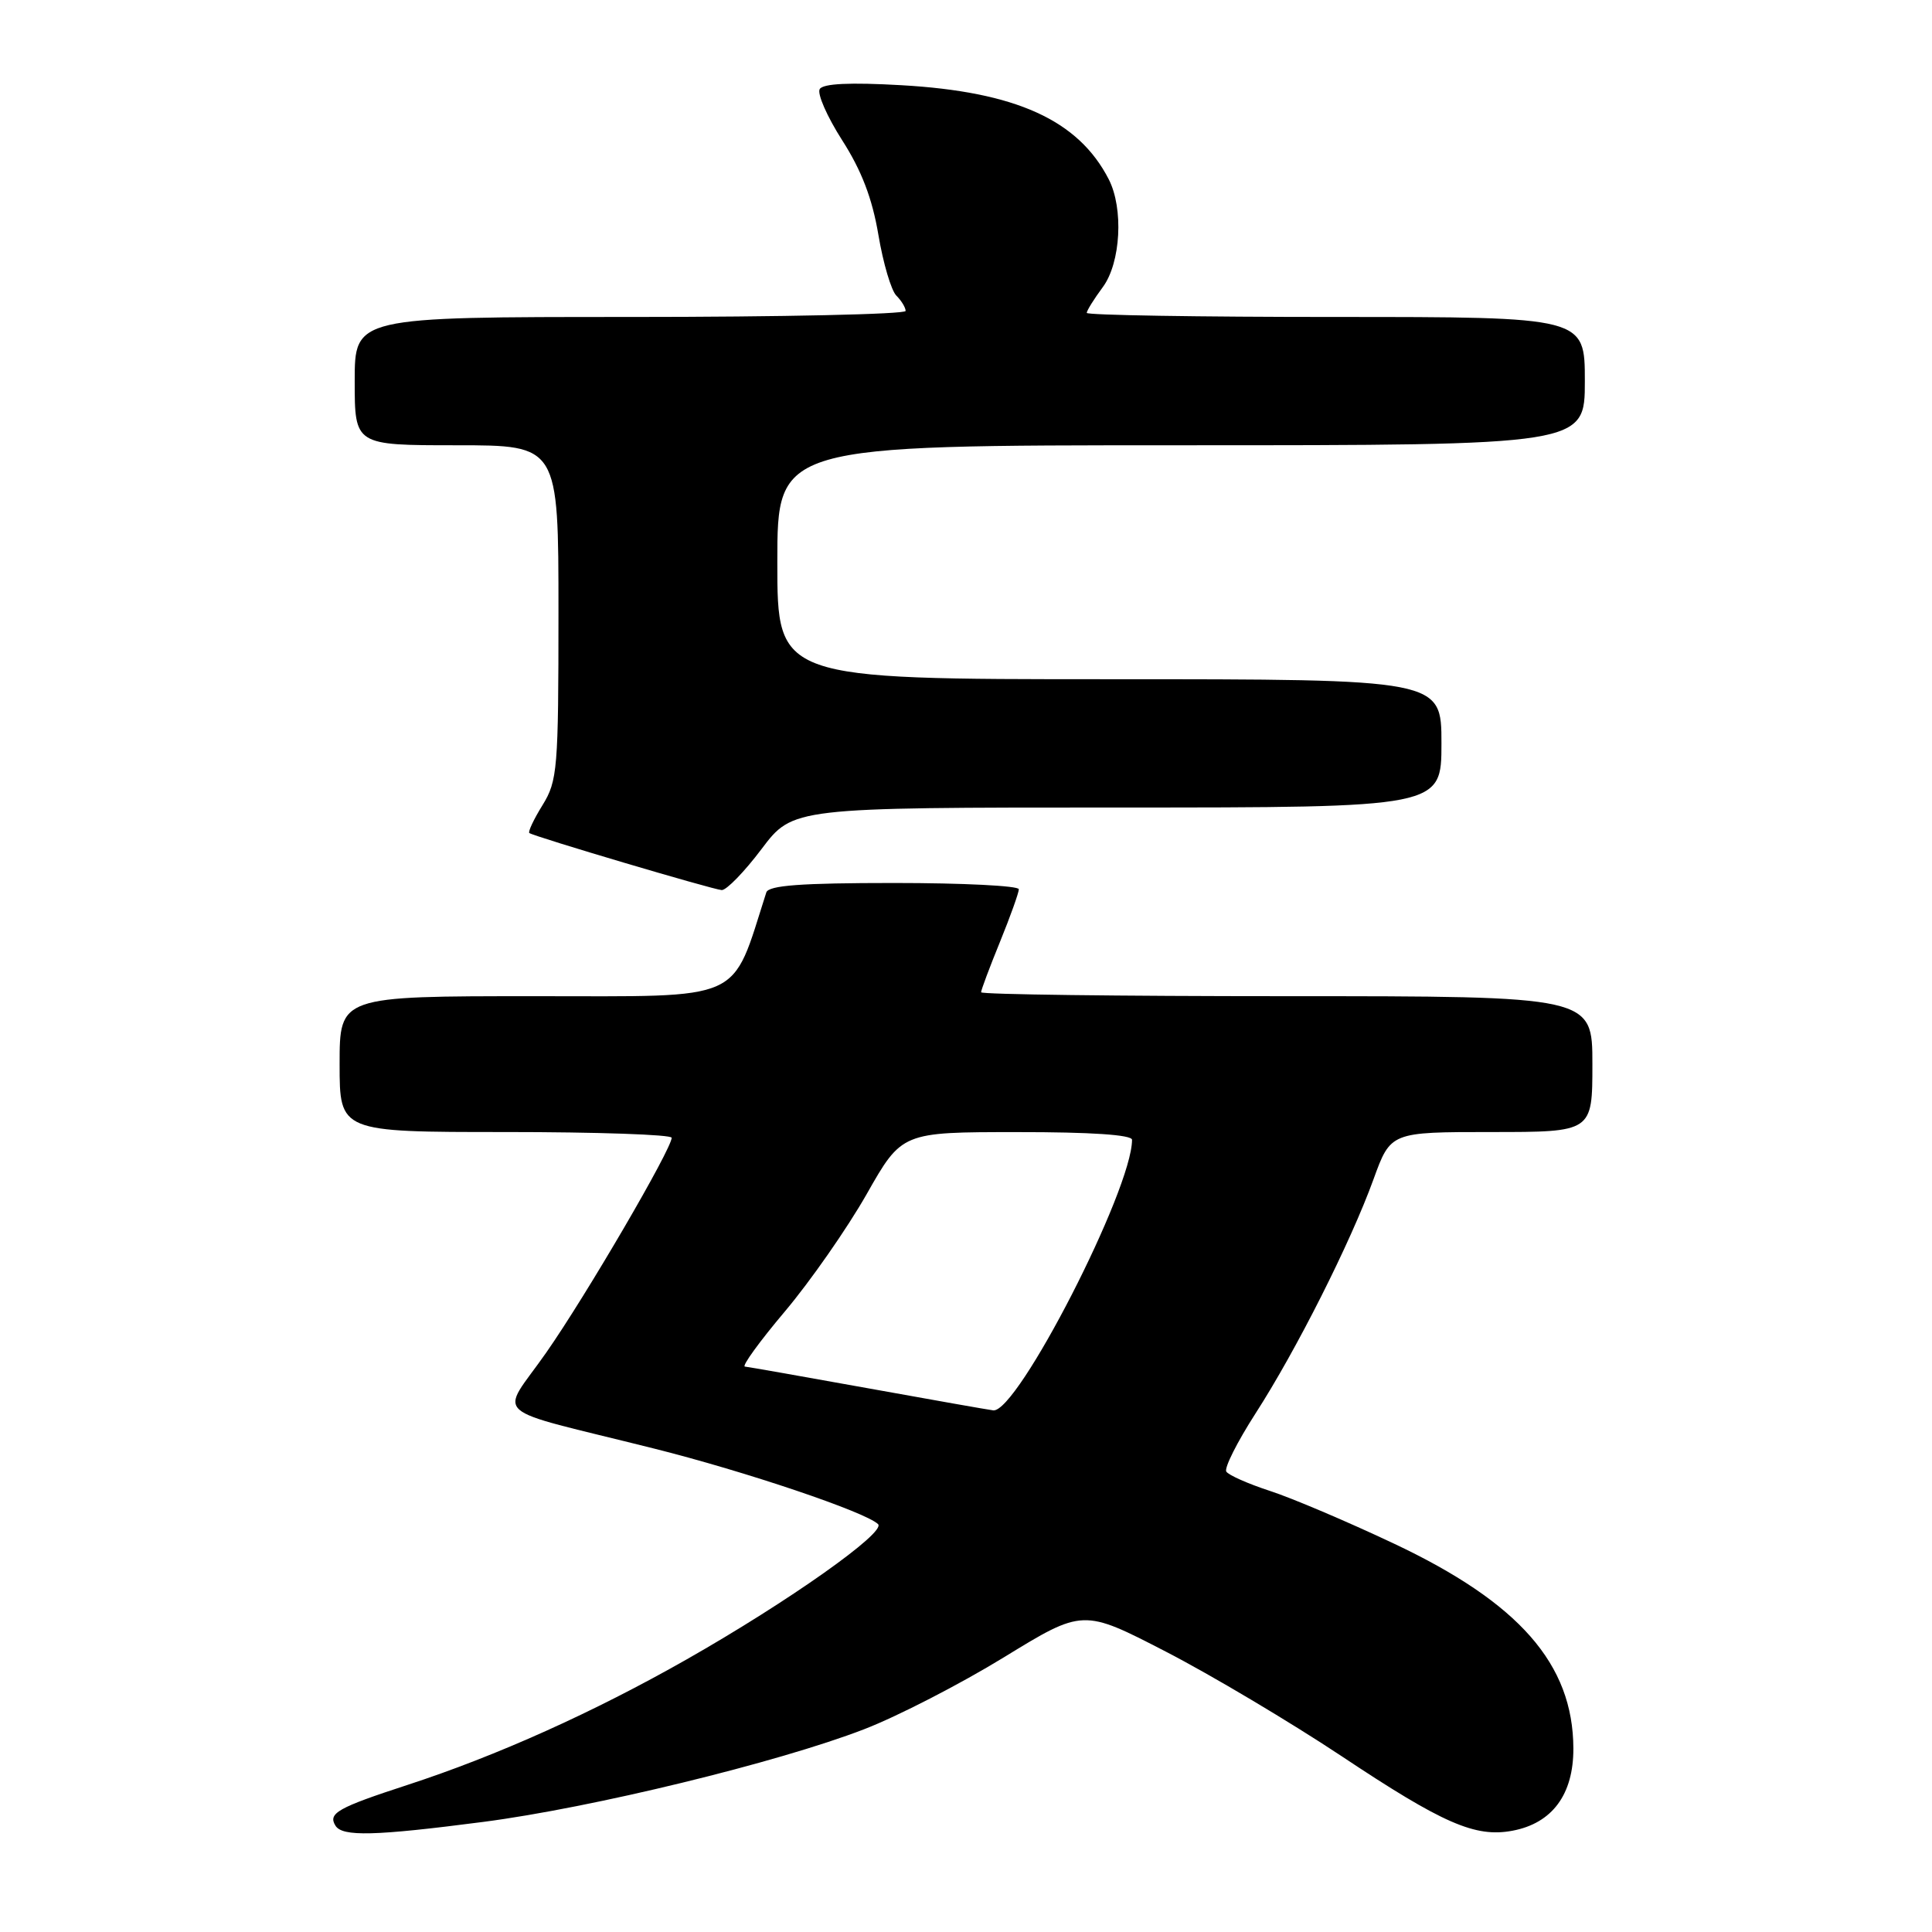<?xml version="1.0" encoding="UTF-8" standalone="no"?>
<!DOCTYPE svg PUBLIC "-//W3C//DTD SVG 1.1//EN" "http://www.w3.org/Graphics/SVG/1.1/DTD/svg11.dtd" >
<svg xmlns="http://www.w3.org/2000/svg" xmlns:xlink="http://www.w3.org/1999/xlink" version="1.1" viewBox="0 0 256 256">
 <g >
 <path fill="currentColor"
d=" M 64.05 241.41 C 78.37 239.55 103.10 233.54 114.51 229.13 C 118.92 227.43 127.25 223.14 133.01 219.61 C 143.50 213.18 143.50 213.18 154.46 218.84 C 160.49 221.95 170.95 228.18 177.72 232.67 C 191.21 241.65 195.48 243.51 200.41 242.58 C 205.68 241.59 208.50 237.78 208.48 231.67 C 208.44 220.50 201.30 212.36 184.67 204.52 C 178.53 201.62 171.14 198.48 168.26 197.55 C 165.38 196.61 162.78 195.46 162.49 194.99 C 162.20 194.51 163.94 191.06 166.35 187.31 C 171.75 178.94 178.97 164.62 182.00 156.25 C 184.27 150.00 184.27 150.00 197.63 150.00 C 211.00 150.00 211.00 150.00 211.00 141.00 C 211.00 132.00 211.00 132.00 170.50 132.00 C 148.22 132.00 130.00 131.77 130.00 131.48 C 130.00 131.19 131.12 128.19 132.50 124.81 C 133.88 121.42 135.00 118.28 135.00 117.83 C 135.00 117.37 127.56 117.00 118.47 117.00 C 106.12 117.00 101.84 117.32 101.54 118.25 C 96.81 132.98 99.00 132.00 70.87 132.00 C 45.00 132.00 45.00 132.00 45.00 141.00 C 45.00 150.00 45.00 150.00 67.00 150.00 C 79.10 150.00 89.00 150.34 89.00 150.76 C 89.00 152.24 77.68 171.64 72.39 179.21 C 66.22 188.06 64.28 186.33 86.66 191.94 C 98.76 194.97 114.73 200.36 116.35 201.96 C 117.44 203.04 104.46 212.22 91.00 219.87 C 78.67 226.88 65.84 232.65 54.00 236.51 C 44.74 239.53 43.43 240.27 44.45 241.91 C 45.36 243.39 49.65 243.28 64.05 241.41 Z  M 100.91 112.50 C 105.06 107.00 105.06 107.00 148.03 107.00 C 191.00 107.00 191.00 107.00 191.00 98.50 C 191.00 90.00 191.00 90.00 147.00 90.00 C 103.00 90.00 103.00 90.00 103.00 74.50 C 103.00 59.00 103.00 59.00 156.50 59.00 C 210.00 59.00 210.00 59.00 210.00 50.50 C 210.00 42.00 210.00 42.00 177.00 42.00 C 158.85 42.00 144.00 41.76 144.00 41.46 C 144.00 41.16 144.96 39.62 146.13 38.04 C 148.51 34.82 148.90 27.62 146.91 23.75 C 142.88 15.90 134.59 12.15 119.43 11.29 C 112.63 10.90 109.07 11.07 108.62 11.80 C 108.25 12.40 109.59 15.45 111.59 18.58 C 114.16 22.59 115.58 26.30 116.39 31.11 C 117.02 34.86 118.09 38.49 118.77 39.17 C 119.45 39.85 120.00 40.76 120.00 41.20 C 120.00 41.64 103.58 42.00 83.50 42.00 C 47.00 42.00 47.00 42.00 47.00 50.50 C 47.00 59.00 47.00 59.00 60.50 59.00 C 74.00 59.00 74.00 59.00 74.00 81.13 C 74.00 101.92 73.87 103.47 71.89 106.68 C 70.72 108.57 69.94 110.23 70.14 110.38 C 70.77 110.85 94.45 117.87 95.63 117.94 C 96.25 117.97 98.63 115.53 100.91 112.50 Z  M 115.00 183.95 C 106.47 182.41 99.14 181.12 98.70 181.08 C 98.26 181.04 100.65 177.74 104.02 173.75 C 107.38 169.76 112.24 162.79 114.82 158.26 C 119.50 150.01 119.50 150.01 134.75 150.01 C 144.57 150.00 150.00 150.37 150.00 151.03 C 150.00 157.63 134.81 187.24 131.61 186.88 C 131.00 186.81 123.53 185.49 115.00 183.95 Z "/>
</g>
</svg>